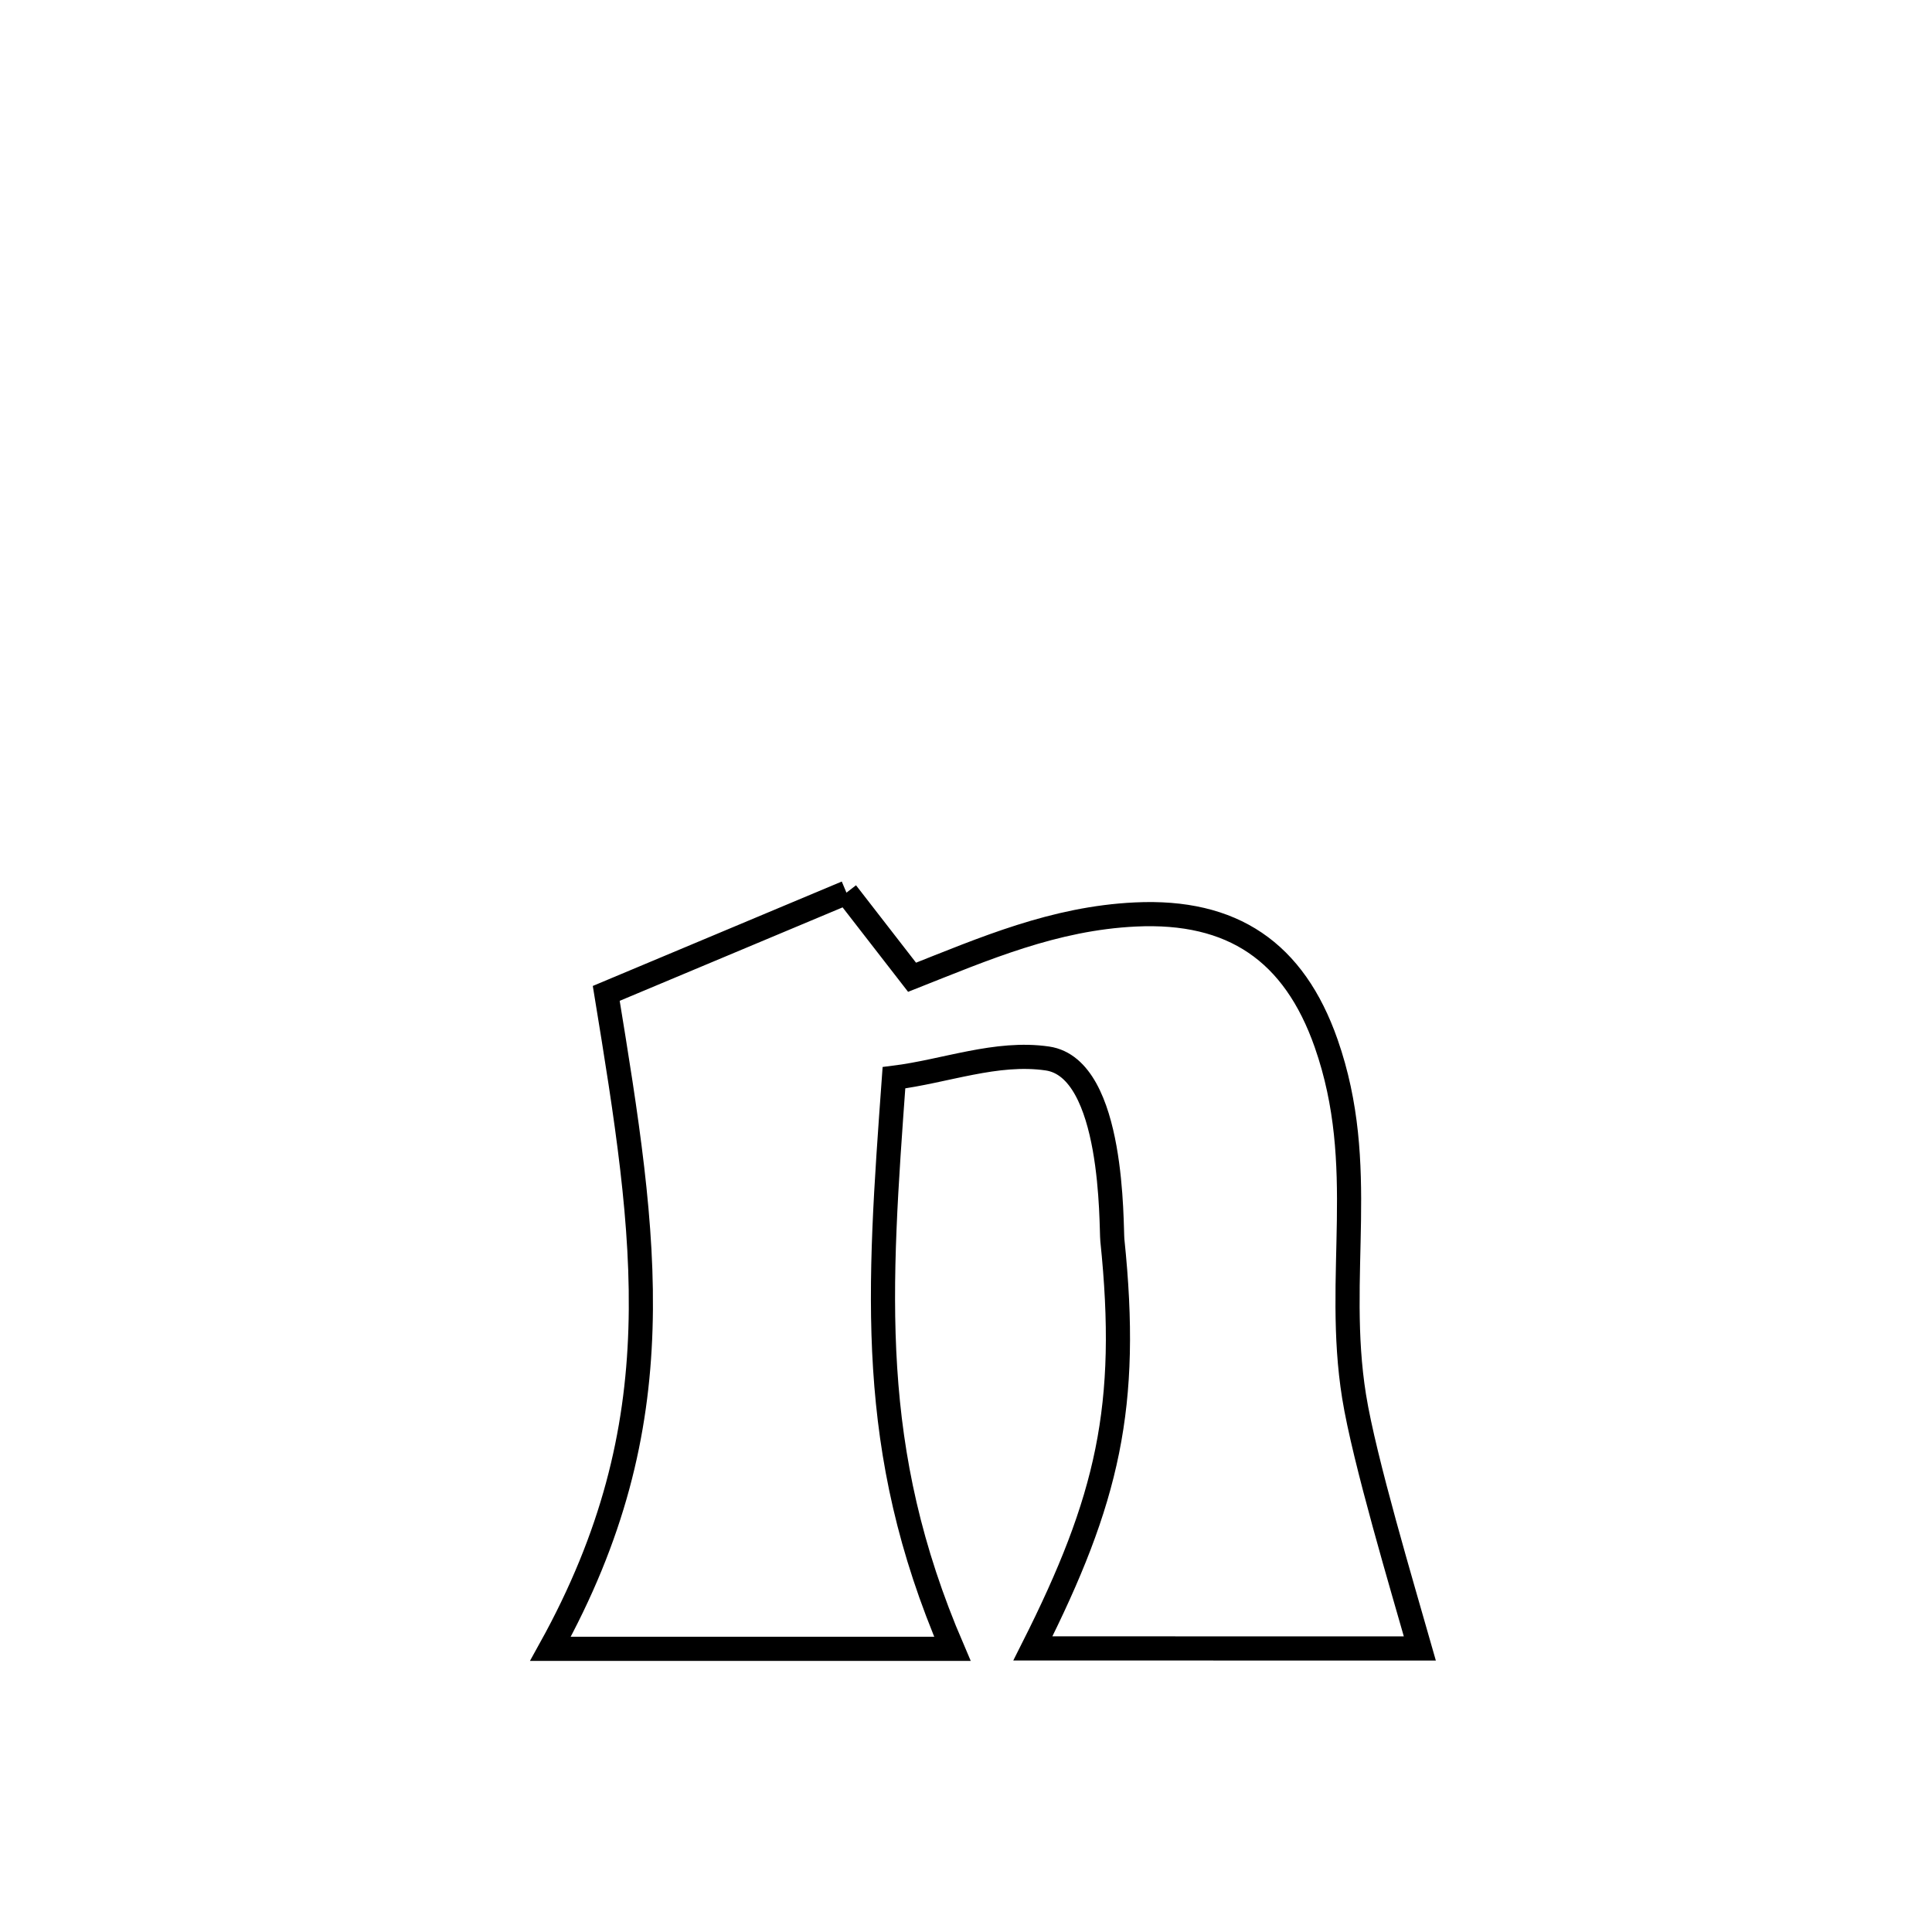 <svg xmlns="http://www.w3.org/2000/svg" viewBox="0.0 0.0 24.0 24.0" height="200px" width="200px"><path fill="none" stroke="black" stroke-width=".3" stroke-opacity="1.0"  filling="0" d="M10.515 11.089 L10.515 11.089 C10.786 11.439 11.058 11.79 11.33 12.14 L11.33 12.14 C12.23 11.784 13.094 11.408 14.104 11.36 C15.311 11.302 16.075 11.821 16.474 12.961 C17.008 14.488 16.579 15.837 16.821 17.347 C16.947 18.133 17.425 19.729 17.638 20.478 L17.638 20.478 C16.036 20.477 14.433 20.477 12.831 20.477 L12.831 20.477 C13.762 18.63 14.033 17.473 13.818 15.405 C13.801 15.241 13.847 13.272 13.012 13.149 C12.378 13.056 11.741 13.309 11.105 13.388 L11.105 13.388 C10.913 16.041 10.763 17.997 11.831 20.482 L11.831 20.482 C10.166 20.482 8.502 20.482 6.838 20.482 L6.838 20.482 C7.616 19.077 7.915 17.81 7.956 16.51 C7.998 15.209 7.782 13.876 7.531 12.34 L7.531 12.34 C7.68 12.277 10.477 11.105 10.515 11.089 L10.515 11.089"></path></svg>